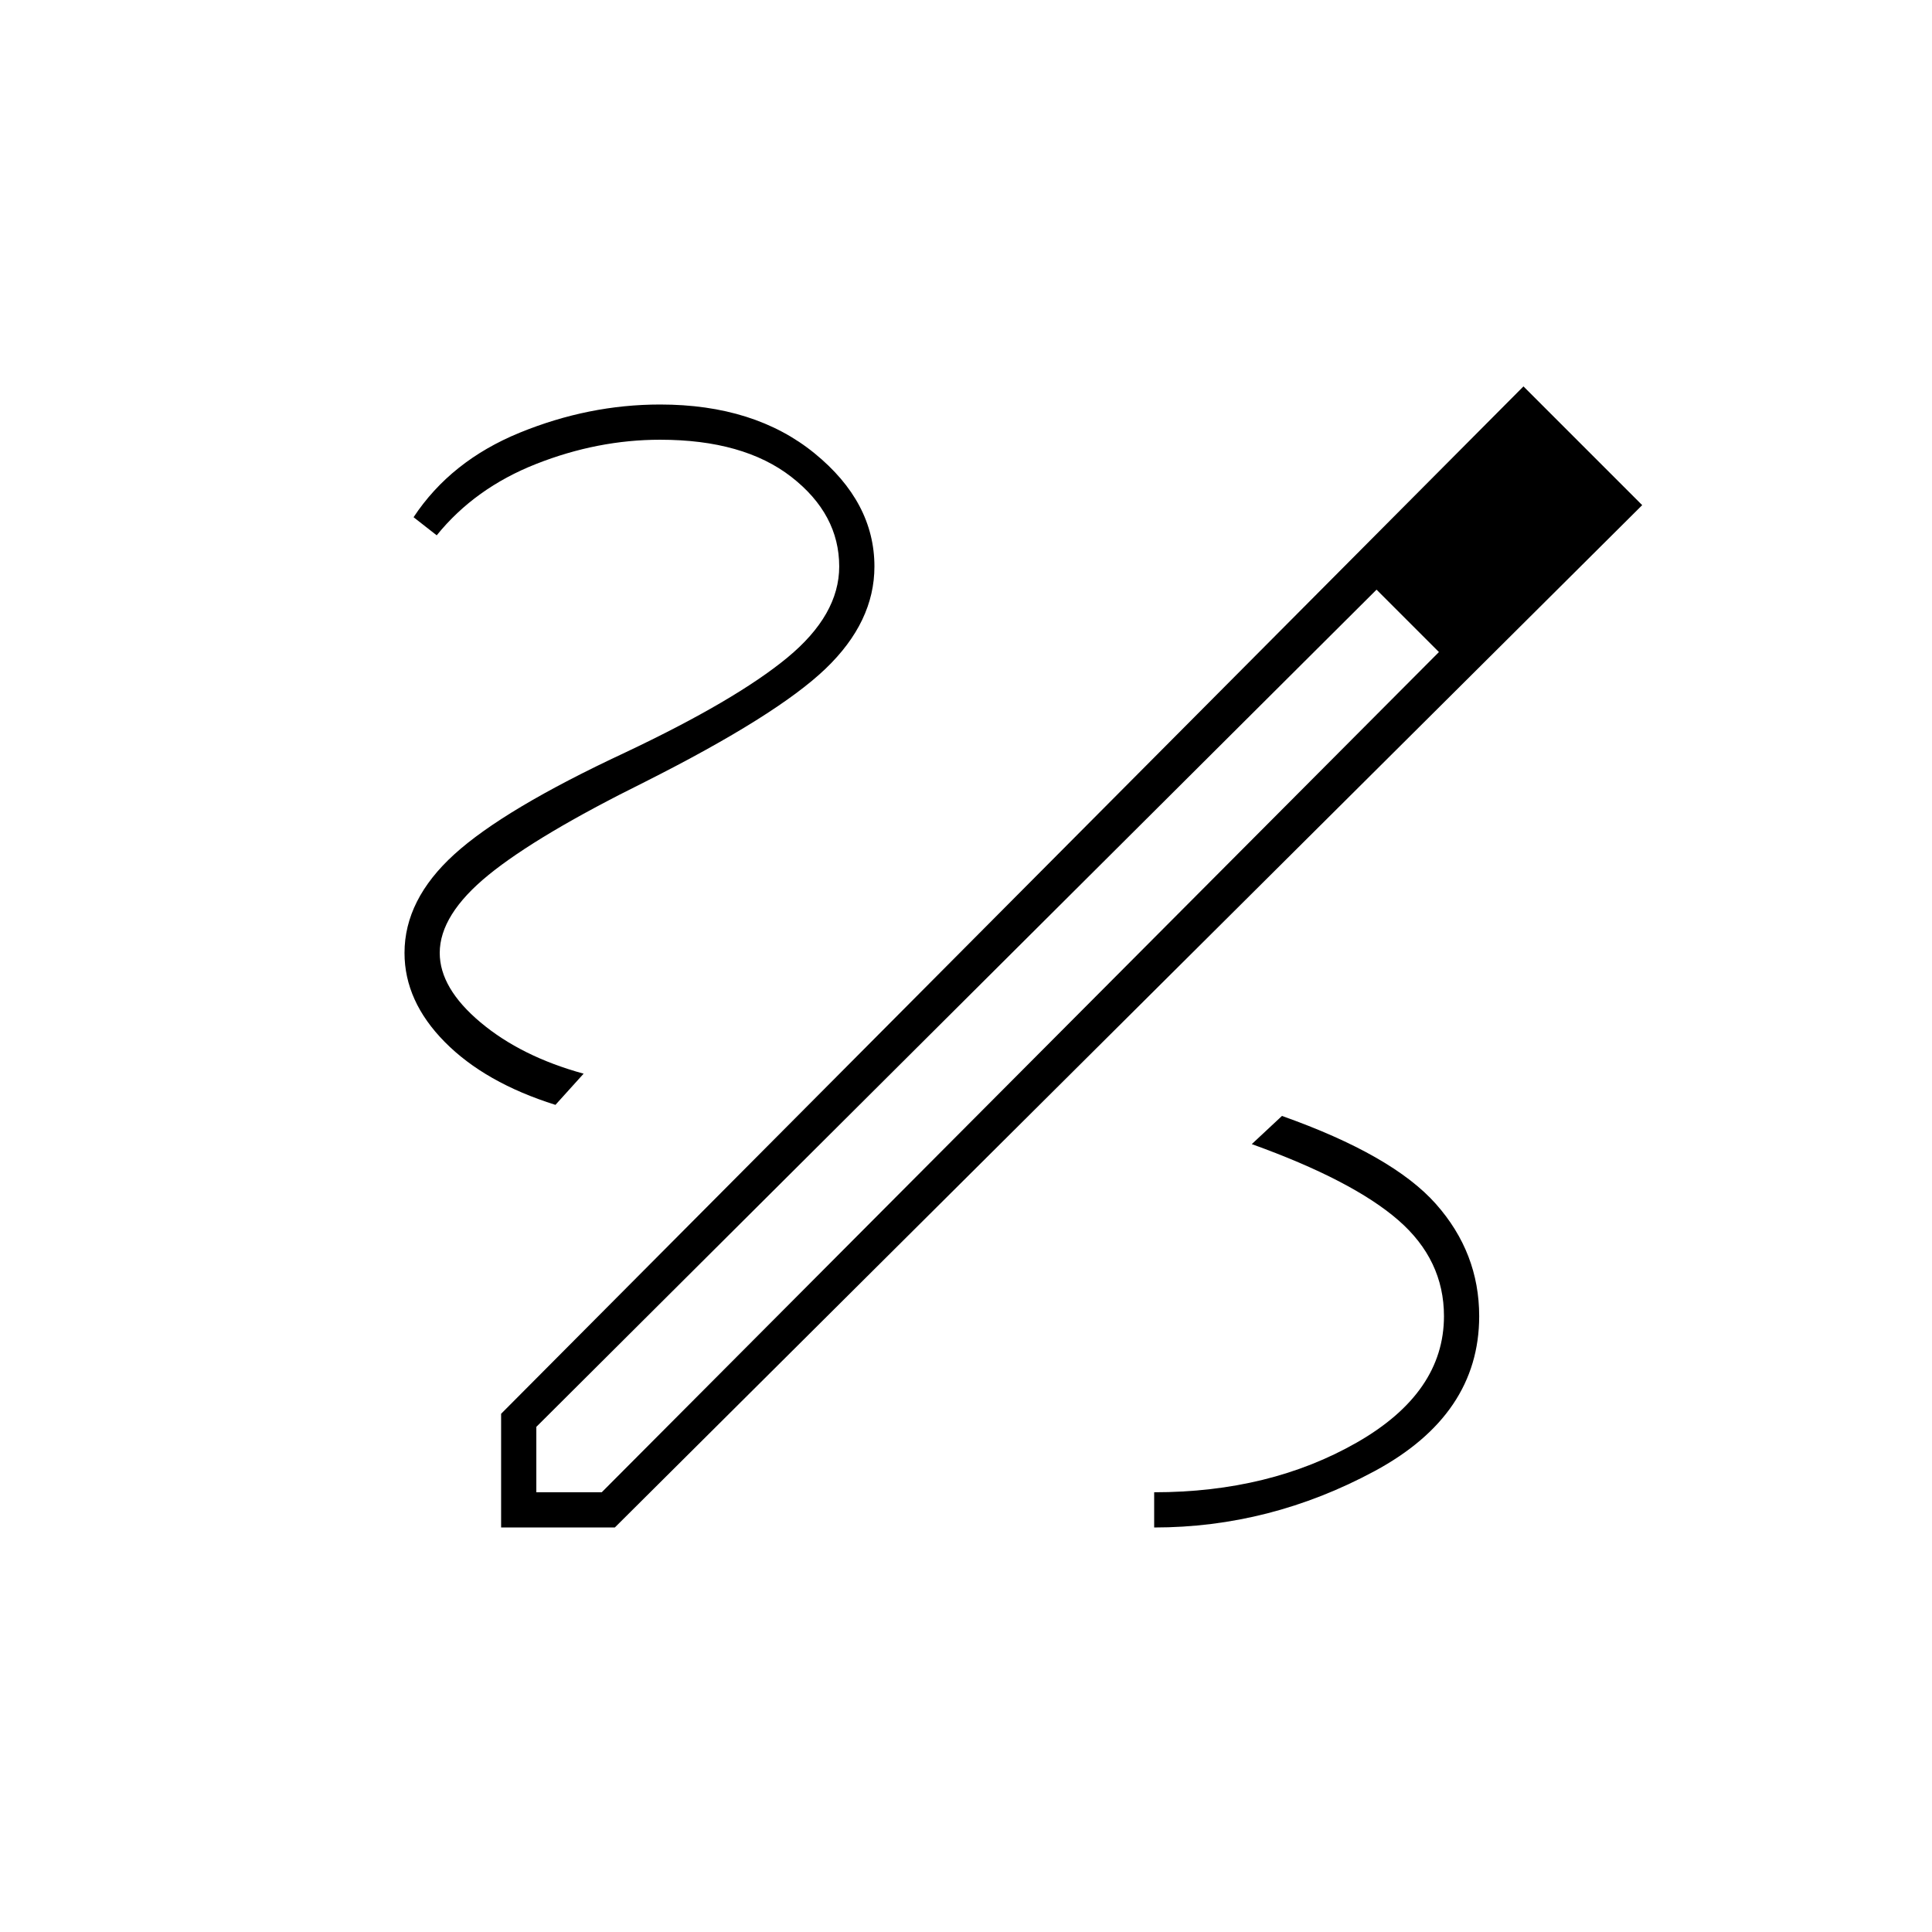 <svg xmlns="http://www.w3.org/2000/svg" height="20" viewBox="0 -960 960 960" width="20"><path d="M249-201v-56.5L757-768l59 59-510.5 508H249Zm17.5-17.5H299L715-636l-15-16-16-15-417.5 416v32.5Zm534-506-31-31 31 31ZM700-652l-16-15 31 31-15-16Zm35 346q0-31.5-21.5-55.75T637-405.5l-15 14q50 18 72.75 37.75T717.5-306q0 38-43.25 62.75T573.5-218.5v17.5q57.5 0 109.5-28t52-77ZM276-411l14-15.5q-31-8.5-51.25-25.5t-20.25-34.5q0-19 24.25-38.75t77.75-46.25q65.5-33 89.75-56.25t24.25-50.75q0-32-29.75-56.25T328-759q-35.5 0-69.75 14t-52.75 42l11.5 9q19-23.5 49.5-35.5t61.5-12q41.5 0 65.25 18.5T417-678.5q0 24-25.75 45.25T310.5-586q-60 28-84.75 50.5t-24.75 49q0 24 20 44.25T276-411Z"/></svg>